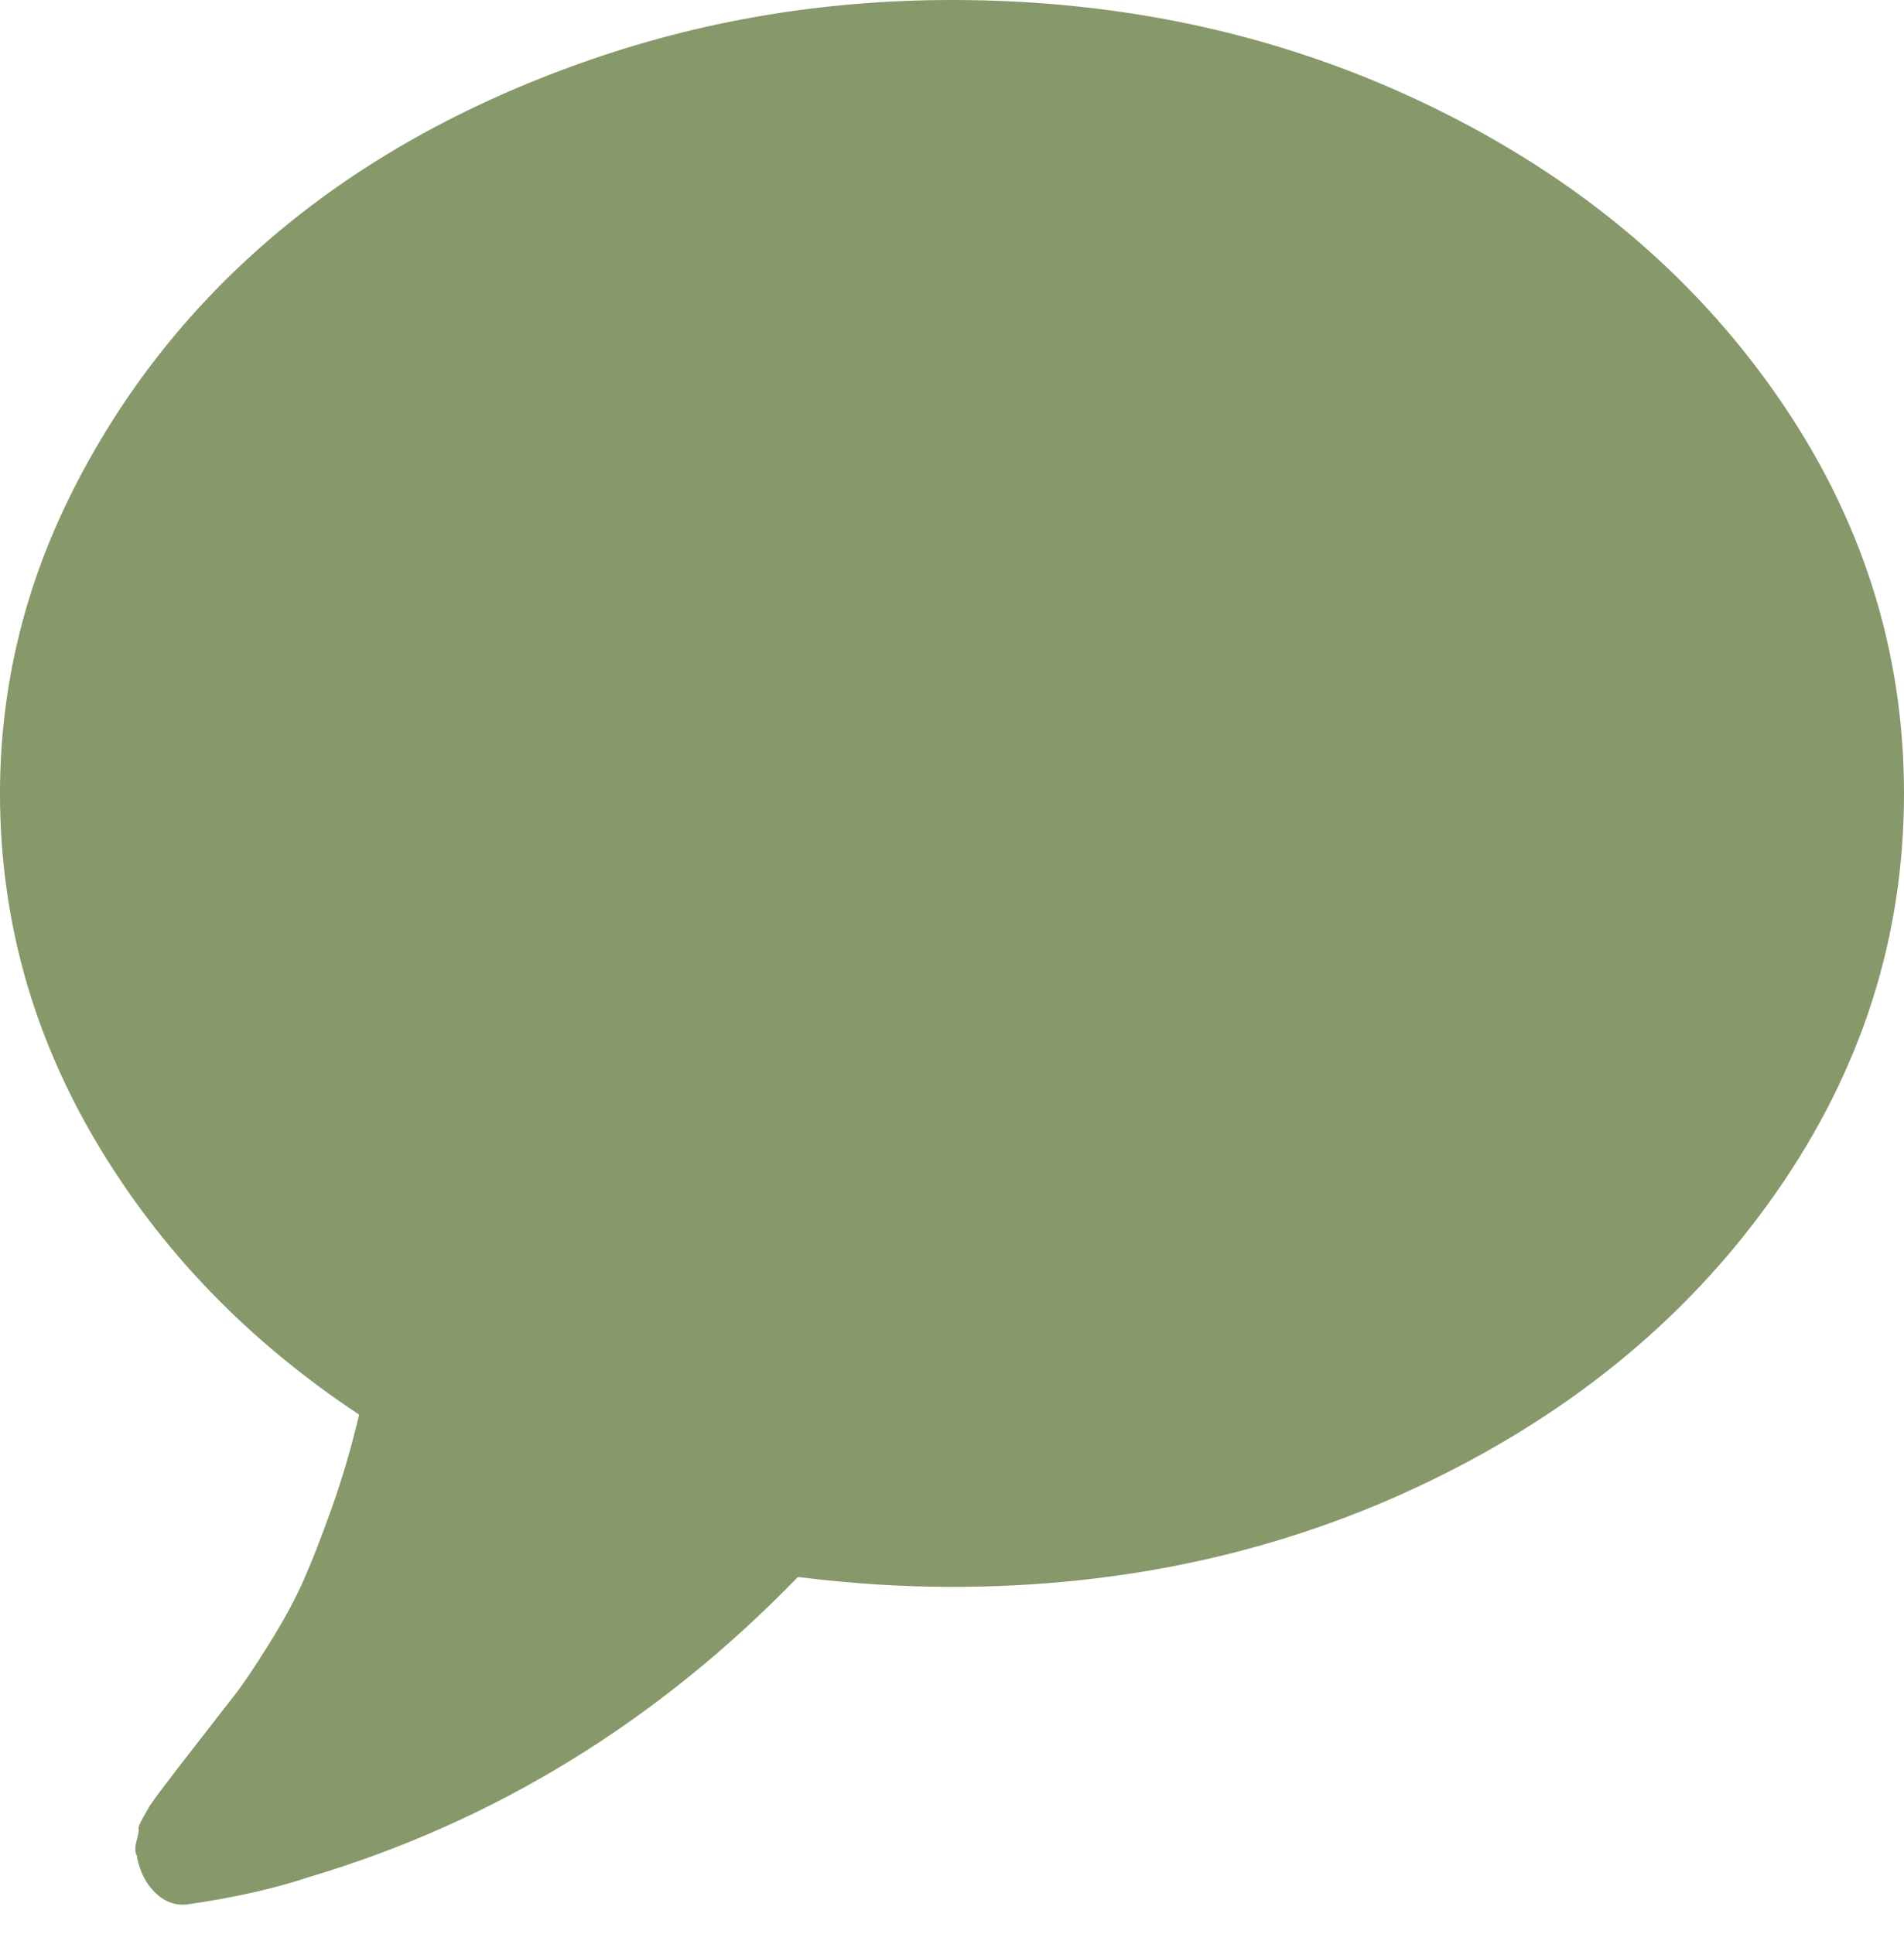 <svg width="64" height="65" viewBox="0 0 64 65" fill="none" xmlns="http://www.w3.org/2000/svg">
<path d="M64 26.667C64 31.5 62.571 35.965 59.714 40.062C56.857 44.16 52.976 47.396 48.071 49.771C43.167 52.146 37.809 53.333 32 53.333C30.333 53.333 28.607 53.222 26.821 53C22.107 57.861 16.631 61.222 10.393 63.083C9.226 63.472 7.869 63.778 6.321 64C5.917 64.055 5.554 63.93 5.232 63.625C4.911 63.319 4.702 62.916 4.607 62.416V62.375C4.536 62.264 4.53 62.097 4.589 61.875C4.649 61.653 4.673 61.514 4.661 61.458C4.649 61.403 4.702 61.271 4.821 61.062L5.036 60.687L5.286 60.333L5.571 59.958C5.738 59.736 6.107 59.257 6.679 58.521C7.25 57.785 7.661 57.257 7.911 56.937C8.161 56.618 8.53 56.069 9.018 55.292C9.506 54.514 9.893 53.806 10.179 53.167C10.464 52.528 10.786 51.708 11.143 50.708C11.5 49.708 11.809 48.653 12.071 47.542C8.333 45.069 5.387 42.014 3.232 38.375C1.077 34.736 0 30.833 0 26.667C0 23.055 0.845 19.604 2.536 16.312C4.226 13.021 6.5 10.181 9.357 7.792C12.214 5.403 15.619 3.507 19.571 2.104C23.524 0.701 27.667 0 32 0C37.809 0 43.167 1.188 48.071 3.562C52.976 5.937 56.857 9.174 59.714 13.271C62.571 17.368 64 21.833 64 26.667Z" fill="#87986A"/>
</svg>
